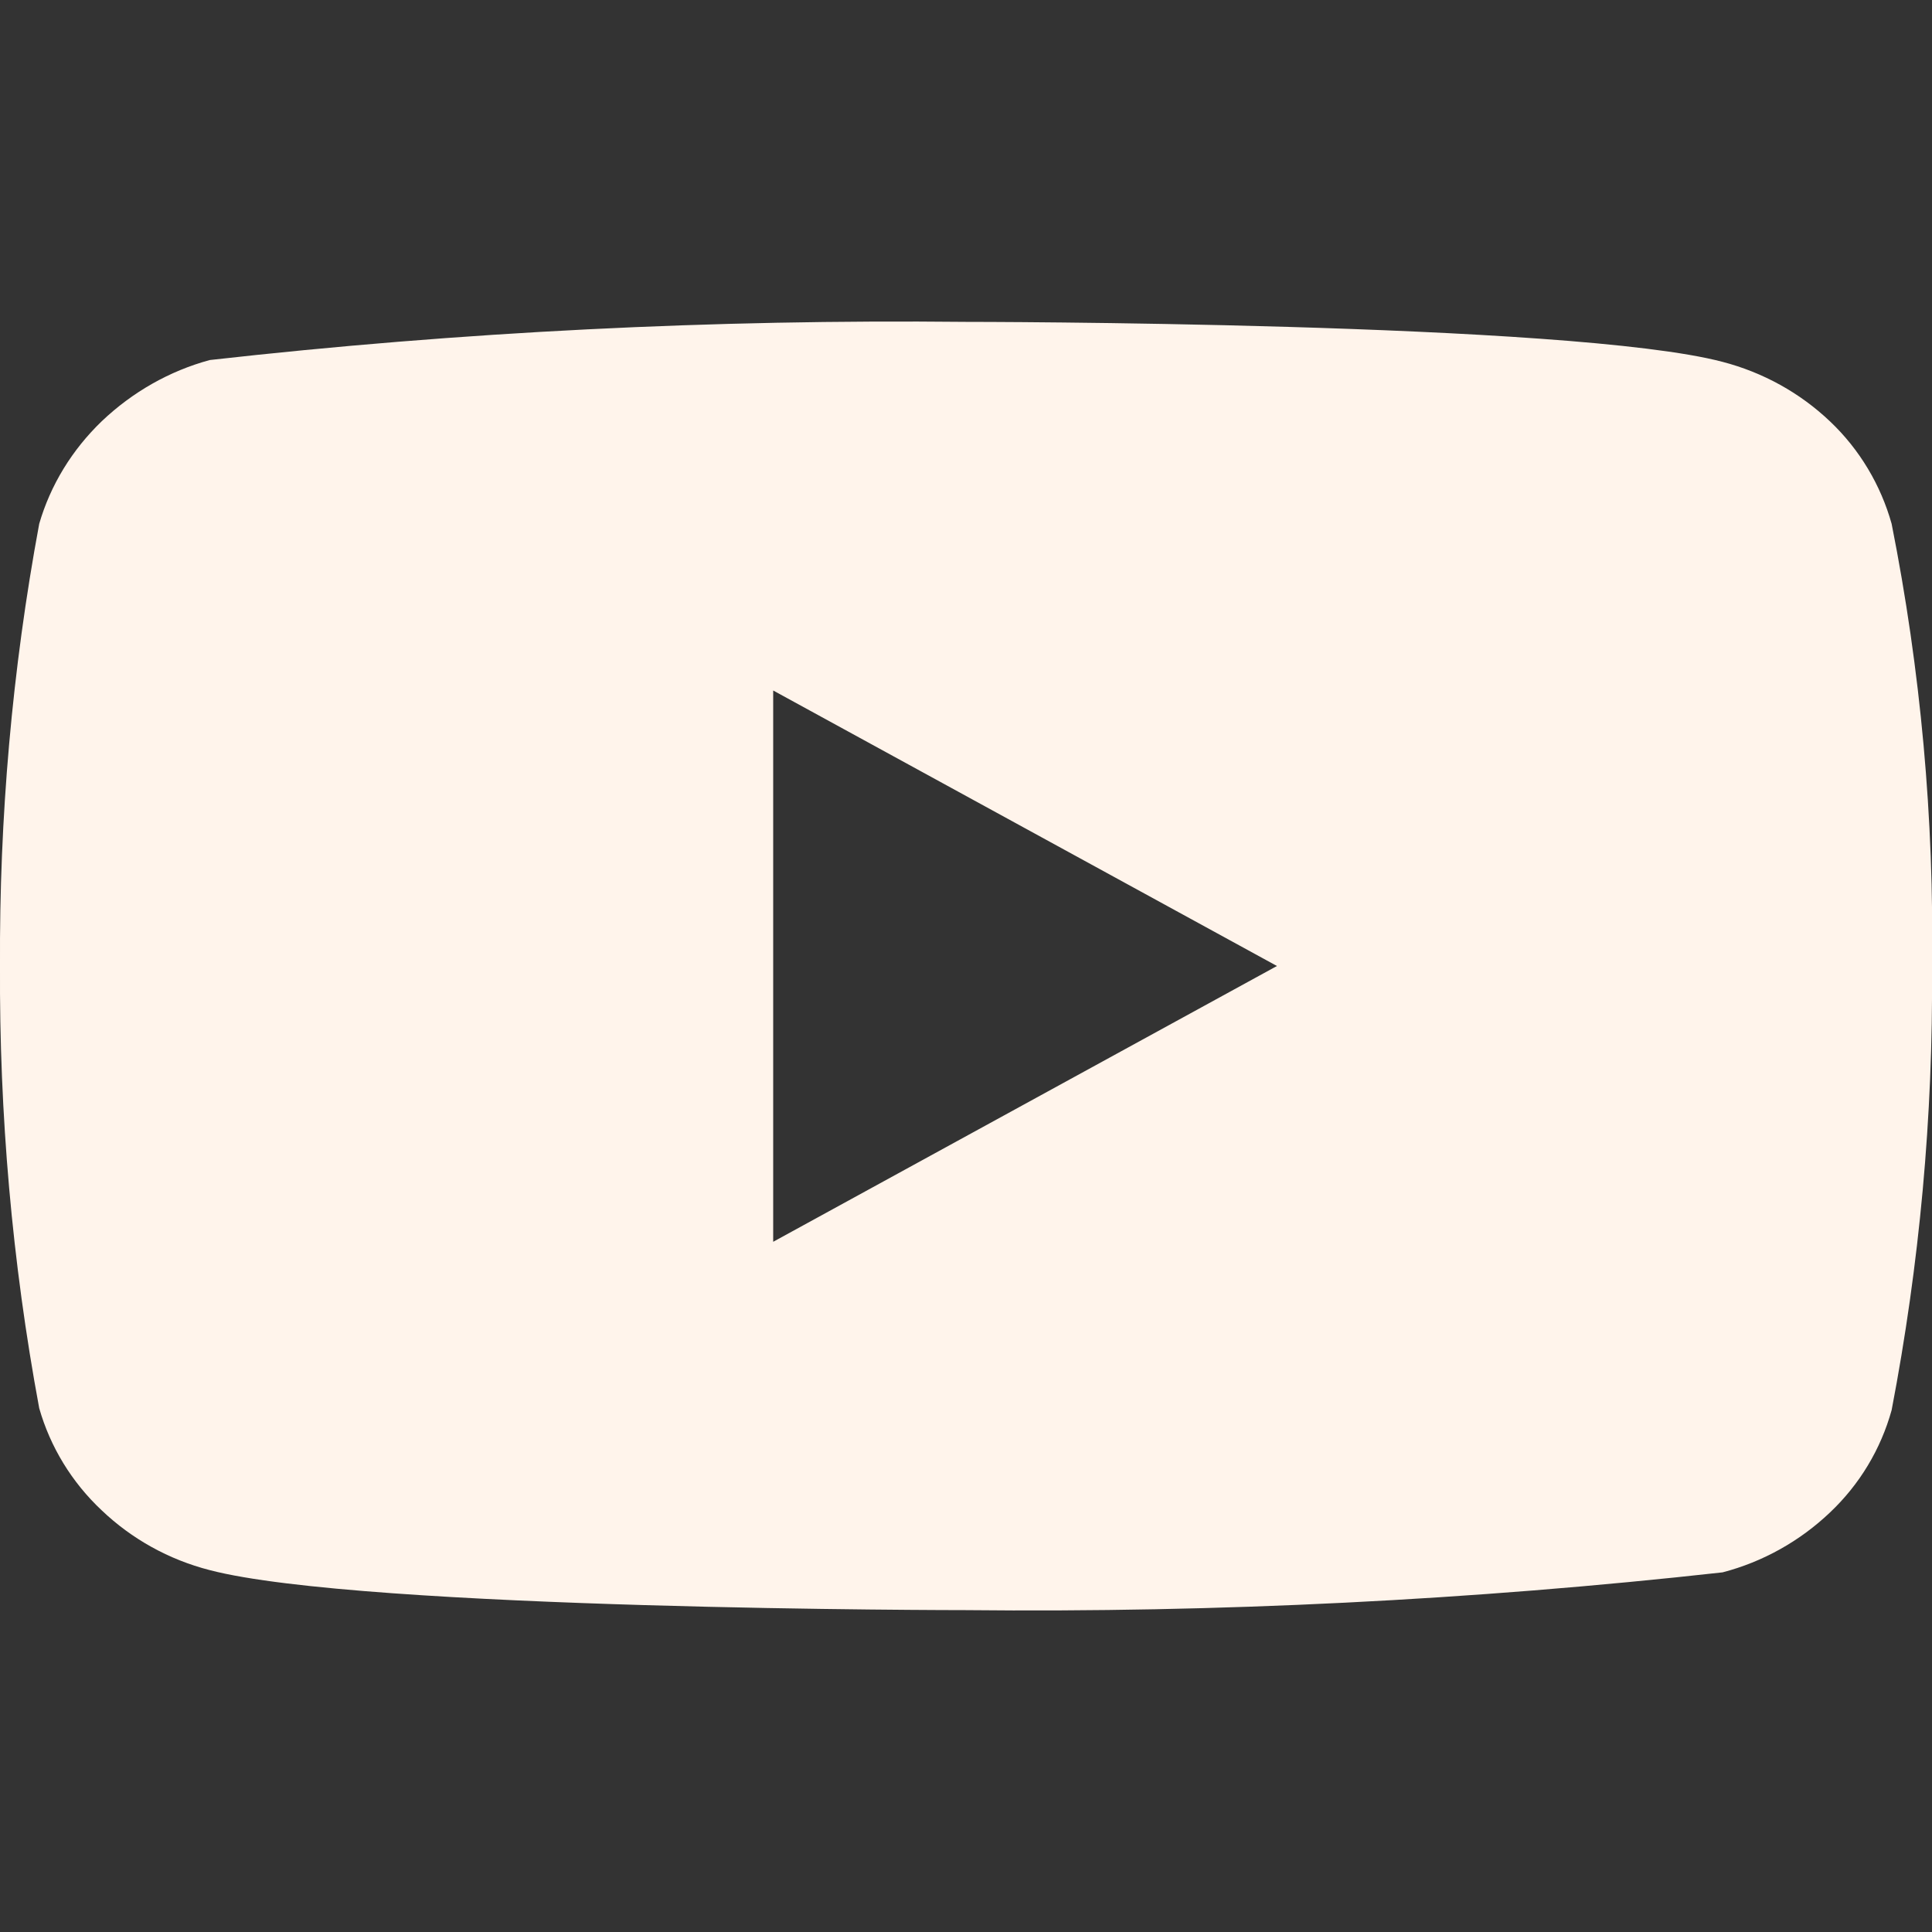 <?xml version="1.0" encoding="UTF-8"?>
<svg xmlns="http://www.w3.org/2000/svg" xmlns:xlink="http://www.w3.org/1999/xlink" width="20" height="20" viewBox="0 0 20 20" version="1.1">
<rect x="0" y="0" width="20" height="20" fill="#333333" stroke="none"/>
<g id="surface1">
<path style=" stroke:none;fill-rule:nonzero;fill:rgb(100%,95.686%,92.157%);fill-opacity:1;" d="M 19.582 5.422 C 19.469 5.02 19.25 4.652 18.945 4.363 C 18.633 4.066 18.25 3.855 17.832 3.746 C 16.266 3.332 9.996 3.332 9.996 3.332 C 7.383 3.305 4.77 3.434 2.172 3.727 C 1.754 3.84 1.371 4.059 1.055 4.359 C 0.746 4.656 0.523 5.02 0.406 5.422 C 0.125 6.934 -0.008 8.465 0 10 C -0.008 11.535 0.125 13.066 0.406 14.578 C 0.52 14.977 0.742 15.344 1.055 15.637 C 1.363 15.93 1.746 16.145 2.172 16.254 C 3.758 16.668 9.996 16.668 9.996 16.668 C 12.613 16.695 15.23 16.566 17.832 16.277 C 18.25 16.168 18.633 15.953 18.945 15.656 C 19.25 15.367 19.469 15.004 19.582 14.598 C 19.871 13.09 20.012 11.555 20 10.02 C 20.023 8.477 19.883 6.938 19.582 5.422 Z M 8.004 12.855 L 8.004 7.148 L 13.219 10 Z M 8.004 12.855 "/>
</g>
</svg>

